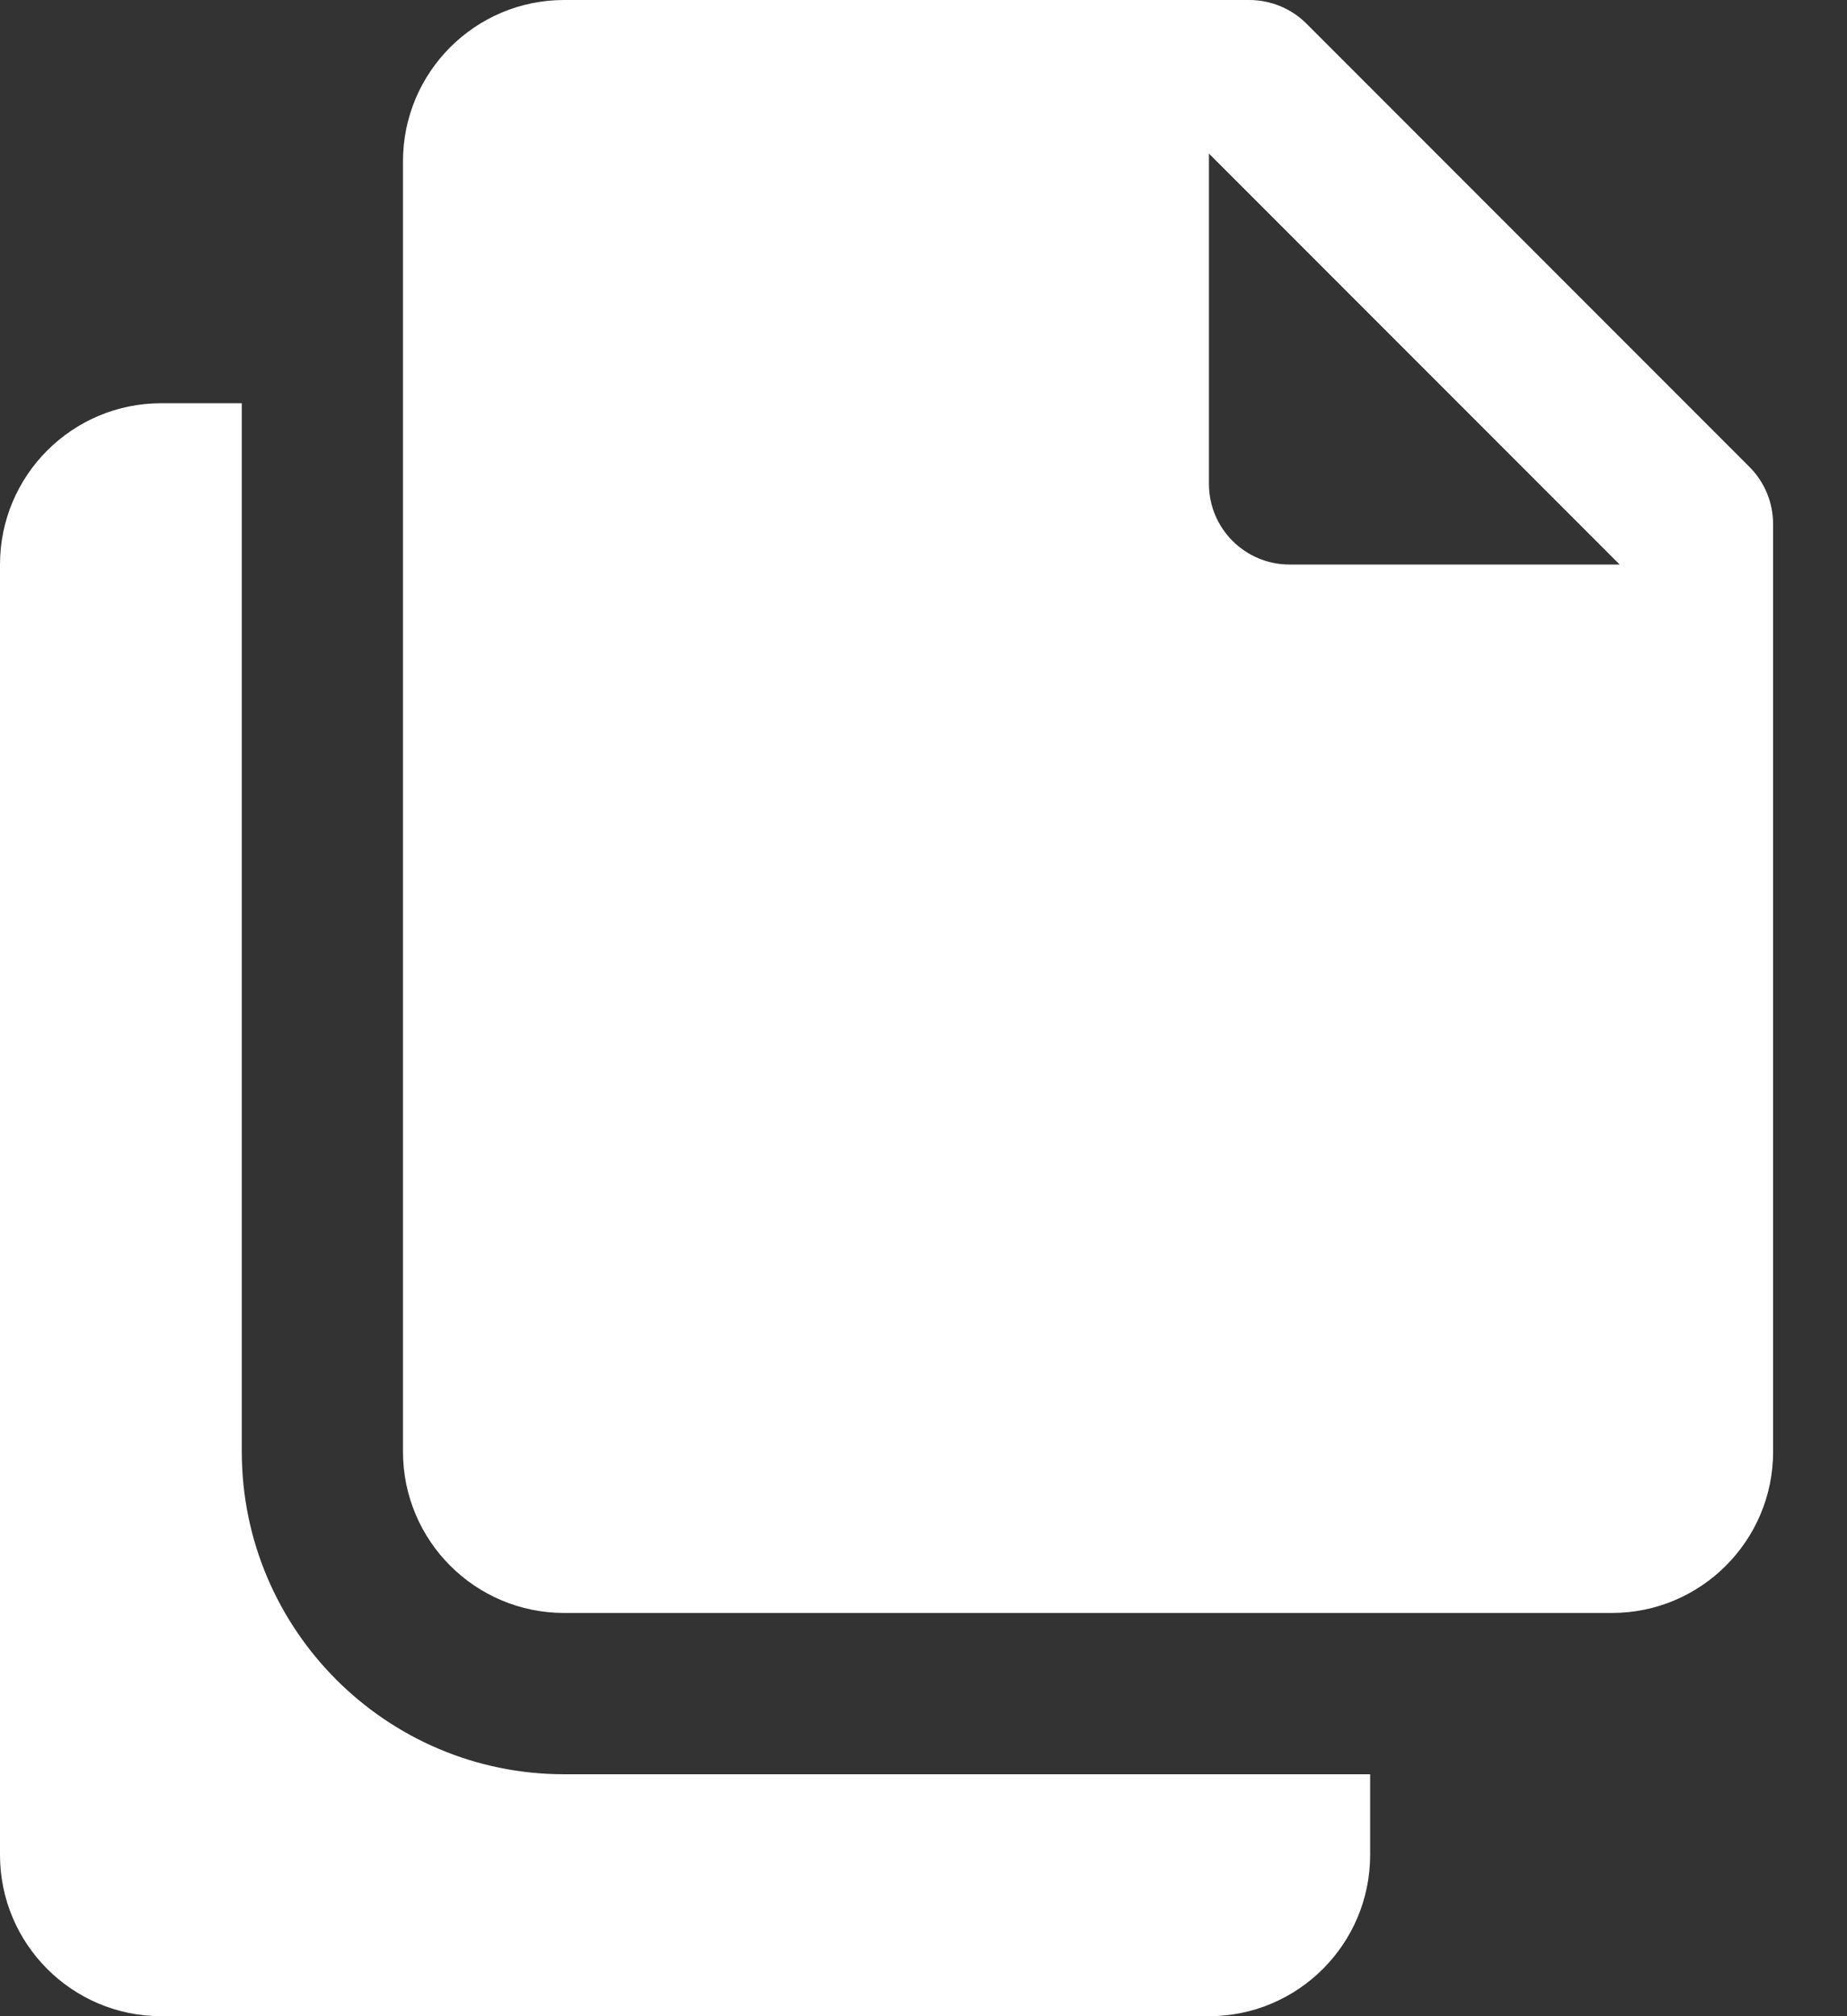 <svg xmlns="http://www.w3.org/2000/svg" width="11" height="12" viewBox="0 0 11 12">
    <rect x="0" y="0" width="11" height="12" fill="#333333" stroke="none"/>
    <path fill="#FFF" d="M3.36 0c-.53 0-.96.43-.96.96v7.68c0 .53.43.96.96.96H9.6c.53 0 .96-.43.96-.96V3.12c0-.127-.05-.25-.14-.34L7.78.14C7.69.05 7.566 0 7.44 0H3.36zM7.2.914L9.646 3.36H7.68c-.265 0-.48-.215-.48-.48V.914zM.96 2.4c-.53 0-.96.43-.96.96v7.68c0 .53.43.96.96.96H7.2c.53 0 .96-.43.96-.96v-.48h-4.8c-1.059 0-1.92-.861-1.92-1.92V2.4H.96z"/>
</svg>